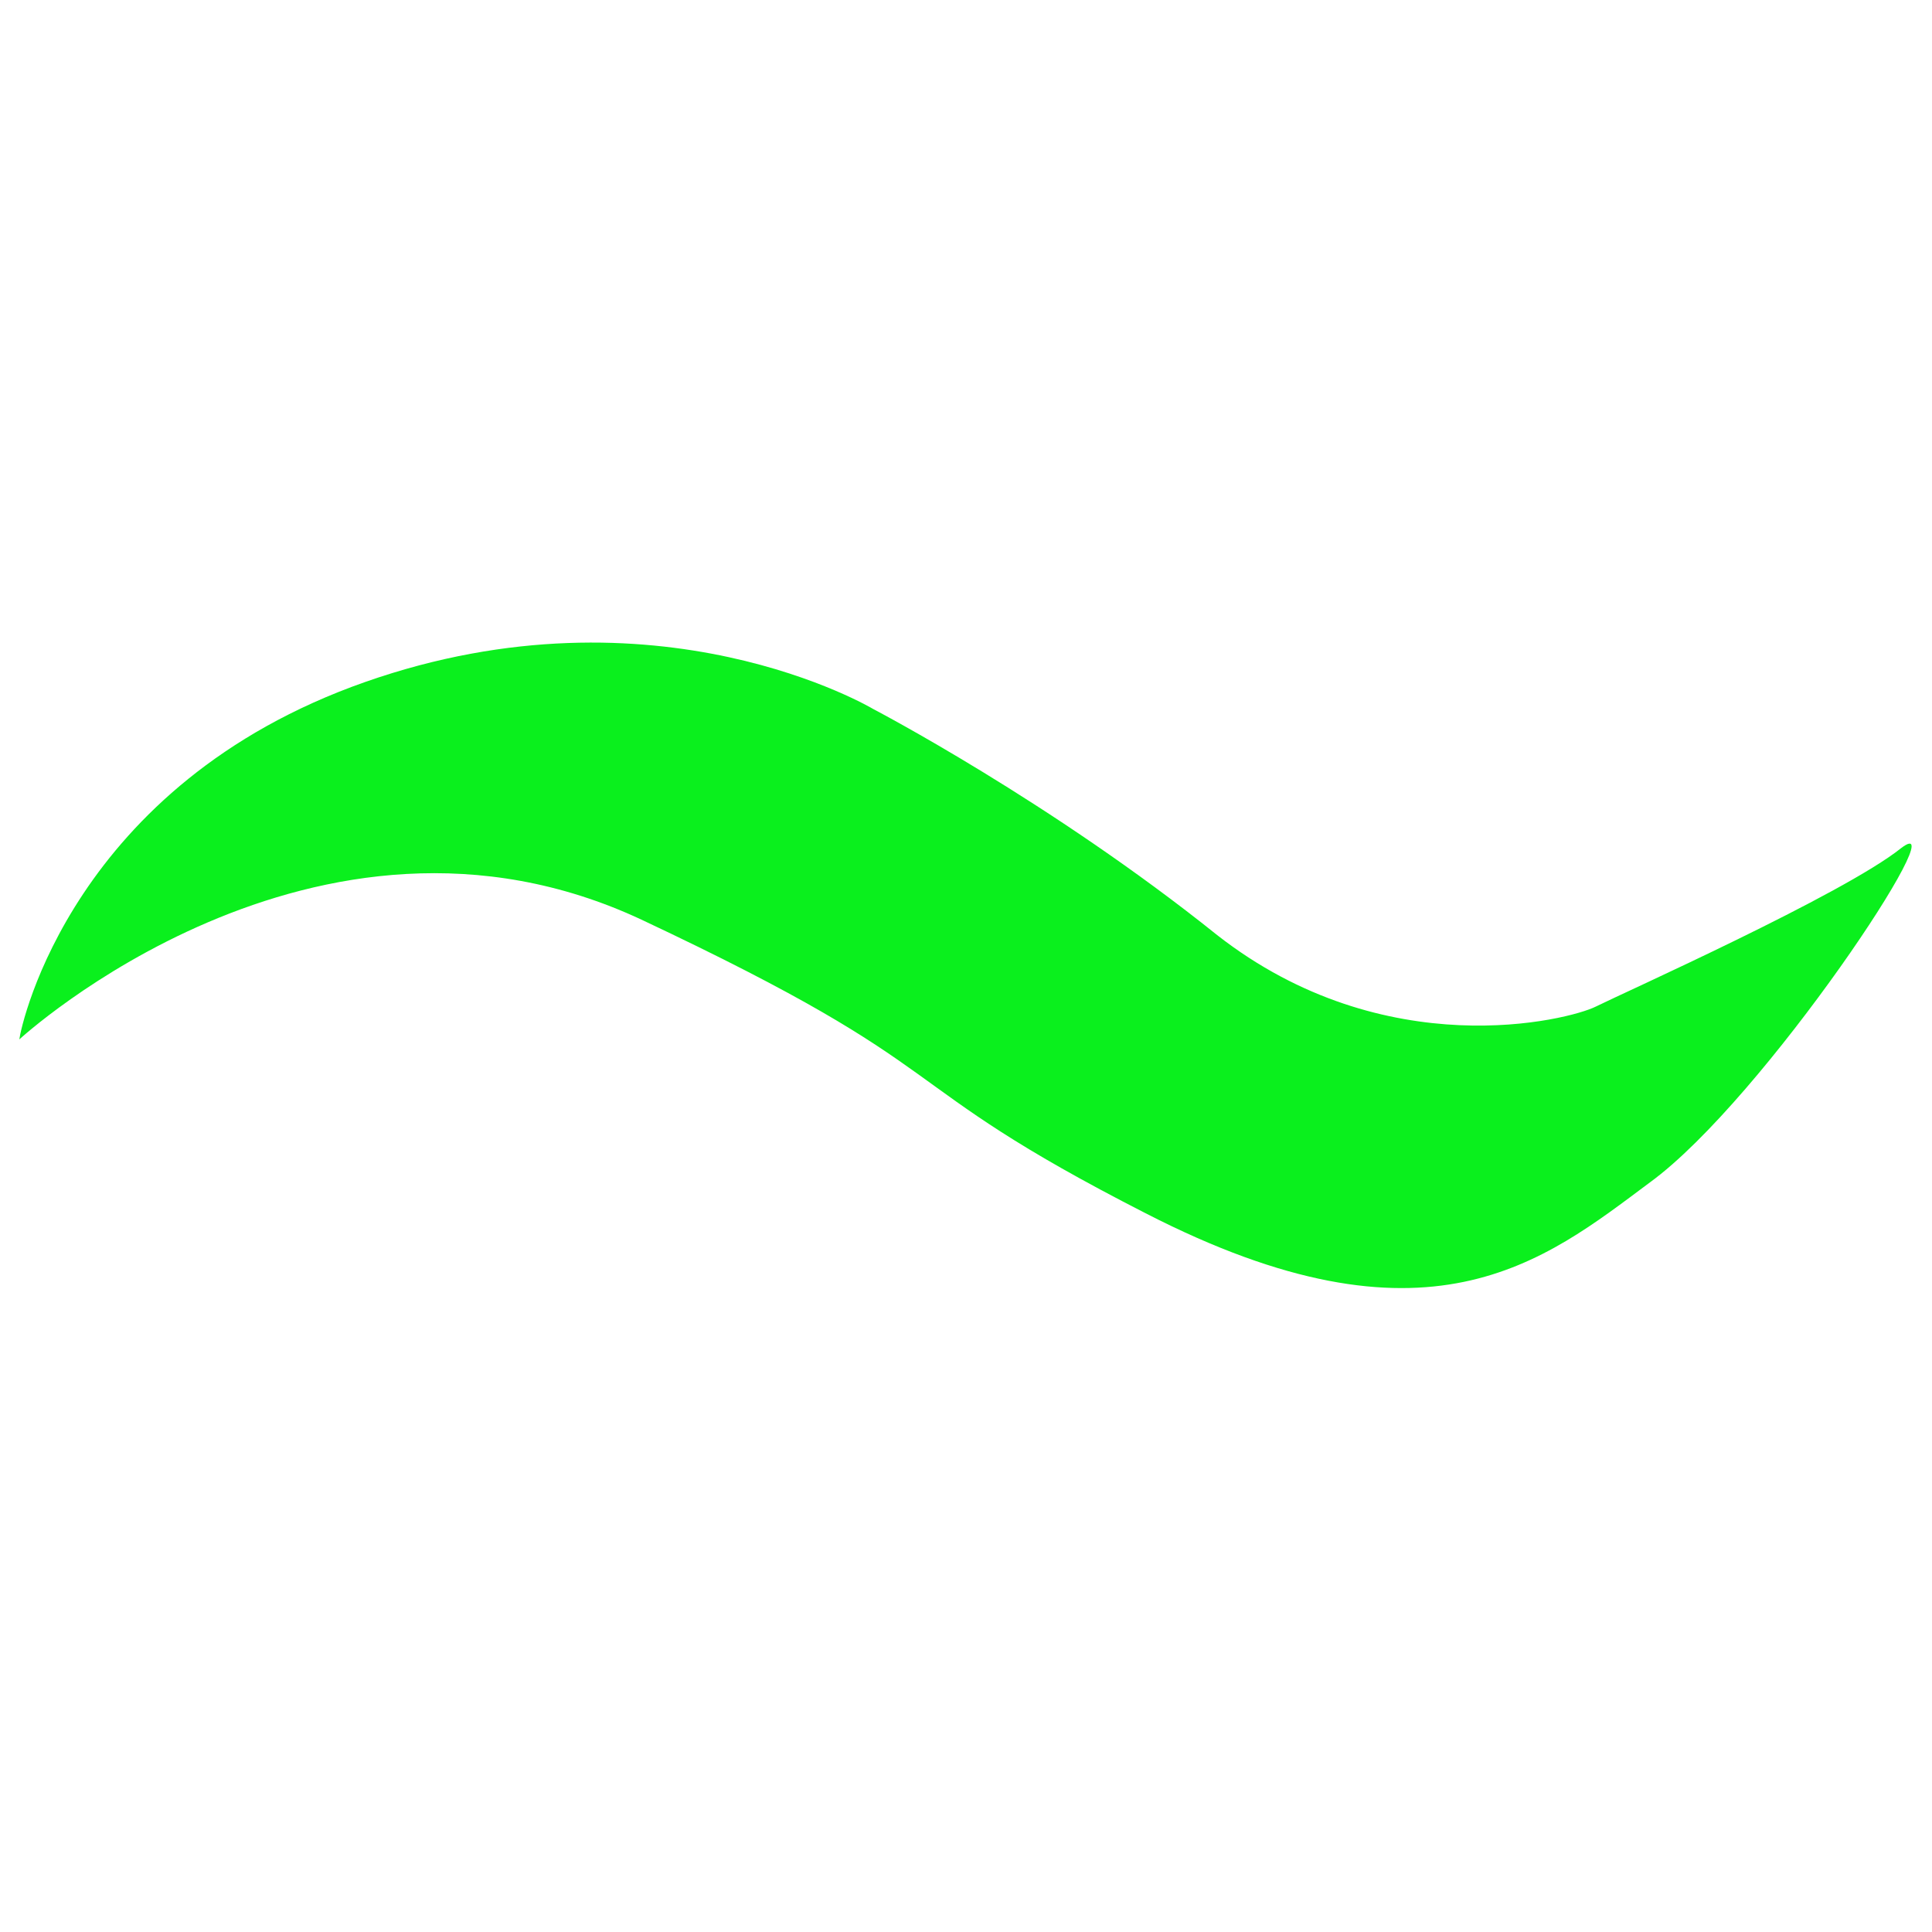 <?xml version="1.0" encoding="UTF-8"?>
<svg id="Layer_2" data-name="Layer 2" xmlns="http://www.w3.org/2000/svg" viewBox="0 0 100 100">
  <defs>
    <style>
      .cls-1 {
        fill: #0af01d;
      }

      .cls-2 {
        fill: none;
      }
    </style>
  </defs>
  <g id="Layer_2-2" data-name="Layer 2">
    <circle class="cls-2" cx="50" cy="50" r="50"/>
  </g>
  <g id="Layer_3" data-name="Layer 3">
    <path class="cls-1" d="m1,53.8c.1-.8,2.8-13.2,17.9-18.5,15.1-5.3,26.3,1.4,26.3,1.4,0,0,9.2,4.8,17.8,11.7,8.7,6.8,18.2,4.4,19.6,3.7s12.8-5.8,15.8-8.2c3-2.3-7.1,13-13,17.3-5.5,4.1-11.5,9.1-26.1,1.6-13.7-7-9.1-7.2-26.1-15.2C16.3,39.7,1,53.8,1,53.8Z"/>
  </g>
</svg>